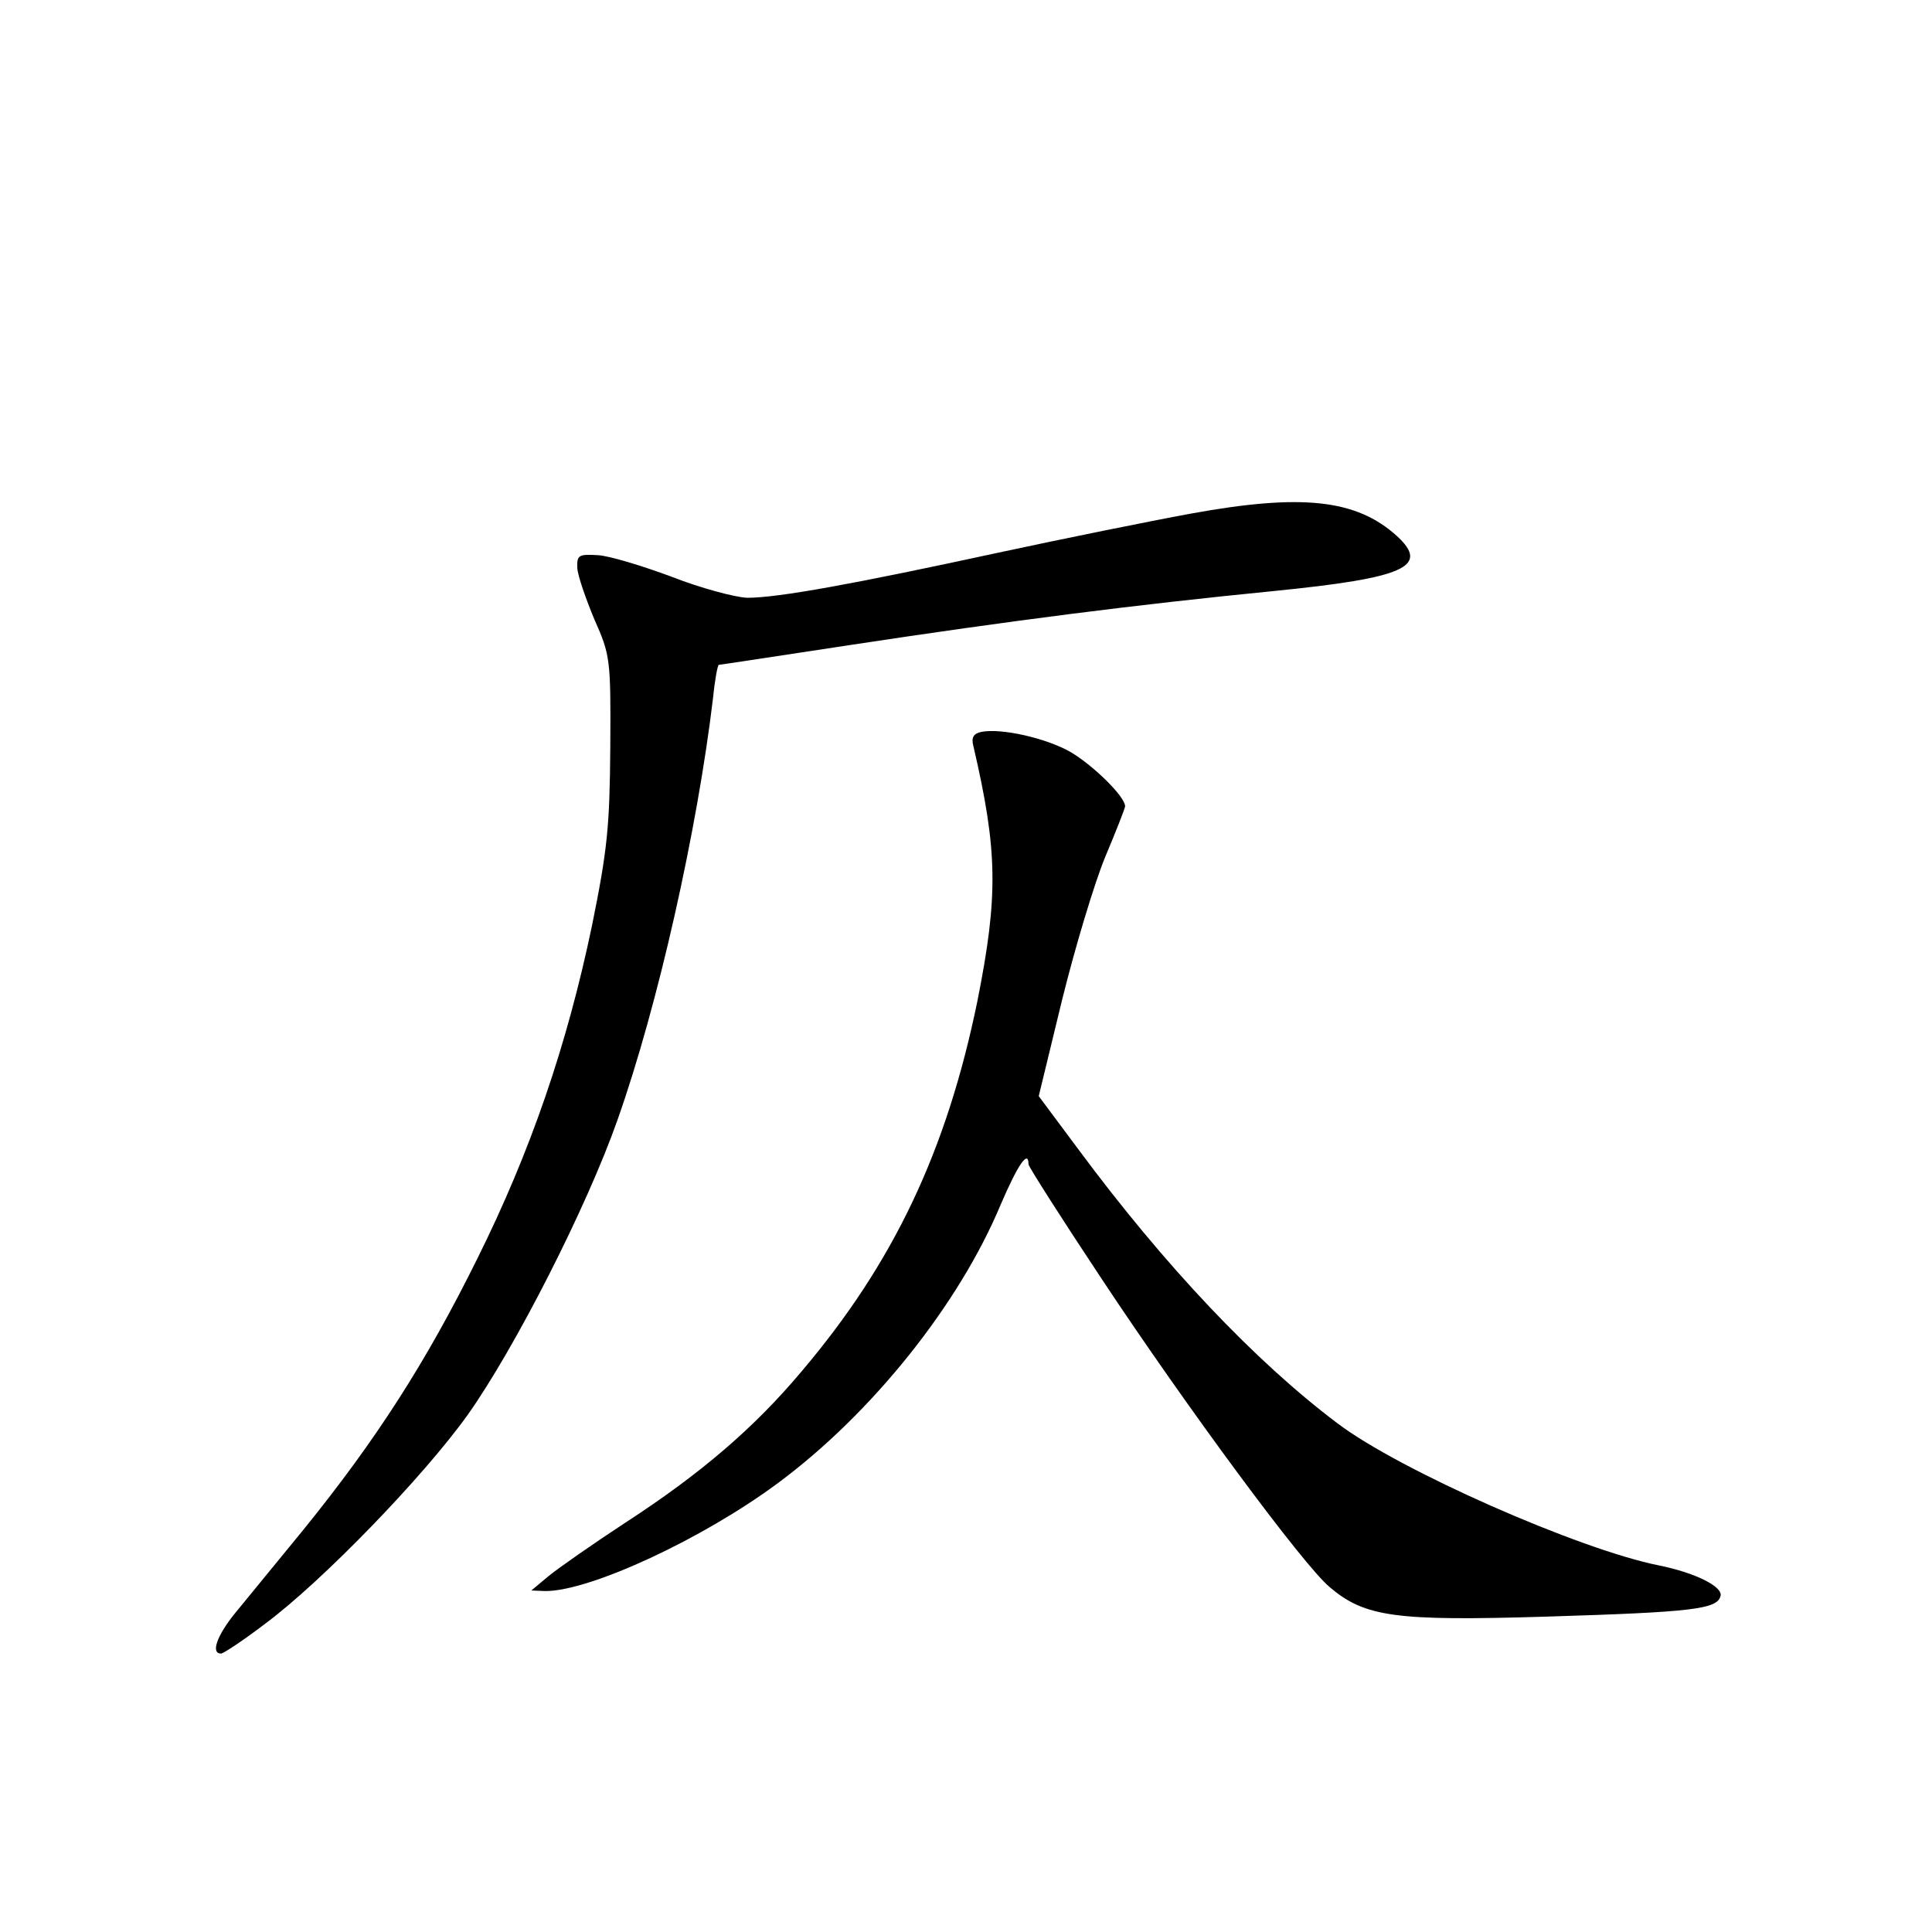 <?xml version="1.0" standalone="no"?>
<!DOCTYPE svg PUBLIC "-//W3C//DTD SVG 20010904//EN"
 "http://www.w3.org/TR/2001/REC-SVG-20010904/DTD/svg10.dtd">
<svg version="1.0" xmlns="http://www.w3.org/2000/svg"
 width="340pt" height="340pt" viewBox="0 0 340 340"
 preserveAspectRatio="xMidYMid meet">
<g transform="translate(0,340) scale(0.1,-0.1)"
fill="#000000" stroke="none">
<path d="M2095 2496 c-71 -13 -224 -44 -340 -69 -249 -54 -385 -79 -440 -79
-22 1 -82 17 -133 37 -51 19 -110 37 -130 38 -34 2 -37 0 -36 -23 1 -14 15
-54 30 -90 28 -63 29 -70 28 -225 -1 -139 -5 -180 -32 -313 -44 -211 -108
-398 -202 -587 -90 -182 -178 -319 -306 -477 -49 -60 -104 -127 -122 -149 -31
-39 -41 -69 -23 -69 4 0 39 23 77 52 101 75 279 259 357 368 83 117 210 366
264 520 71 201 140 508 168 743 3 31 8 57 10 57 2 0 107 16 232 35 283 43 503
71 746 95 230 23 274 43 215 97 -71 64 -166 75 -363 39z"/>
<path d="M1727 2112 c-14 -3 -18 -10 -14 -25 43 -185 44 -263 7 -449 -54 -263
-147 -460 -309 -651 -83 -99 -177 -180 -311 -267 -58 -38 -118 -80 -135 -94
l-30 -25 25 -1 c79 0 277 92 409 190 166 123 319 315 392 490 30 70 49 98 49
71 0 -4 58 -95 129 -202 149 -225 355 -504 401 -542 62 -53 117 -60 381 -52
259 8 302 13 307 37 3 16 -44 40 -108 53 -141 28 -458 168 -566 250 -145 109
-304 277 -456 482 l-70 94 41 169 c23 93 57 206 76 252 19 45 35 86 35 89 0
17 -55 71 -95 95 -43 25 -123 43 -158 36z"/>
</g>
</svg>

